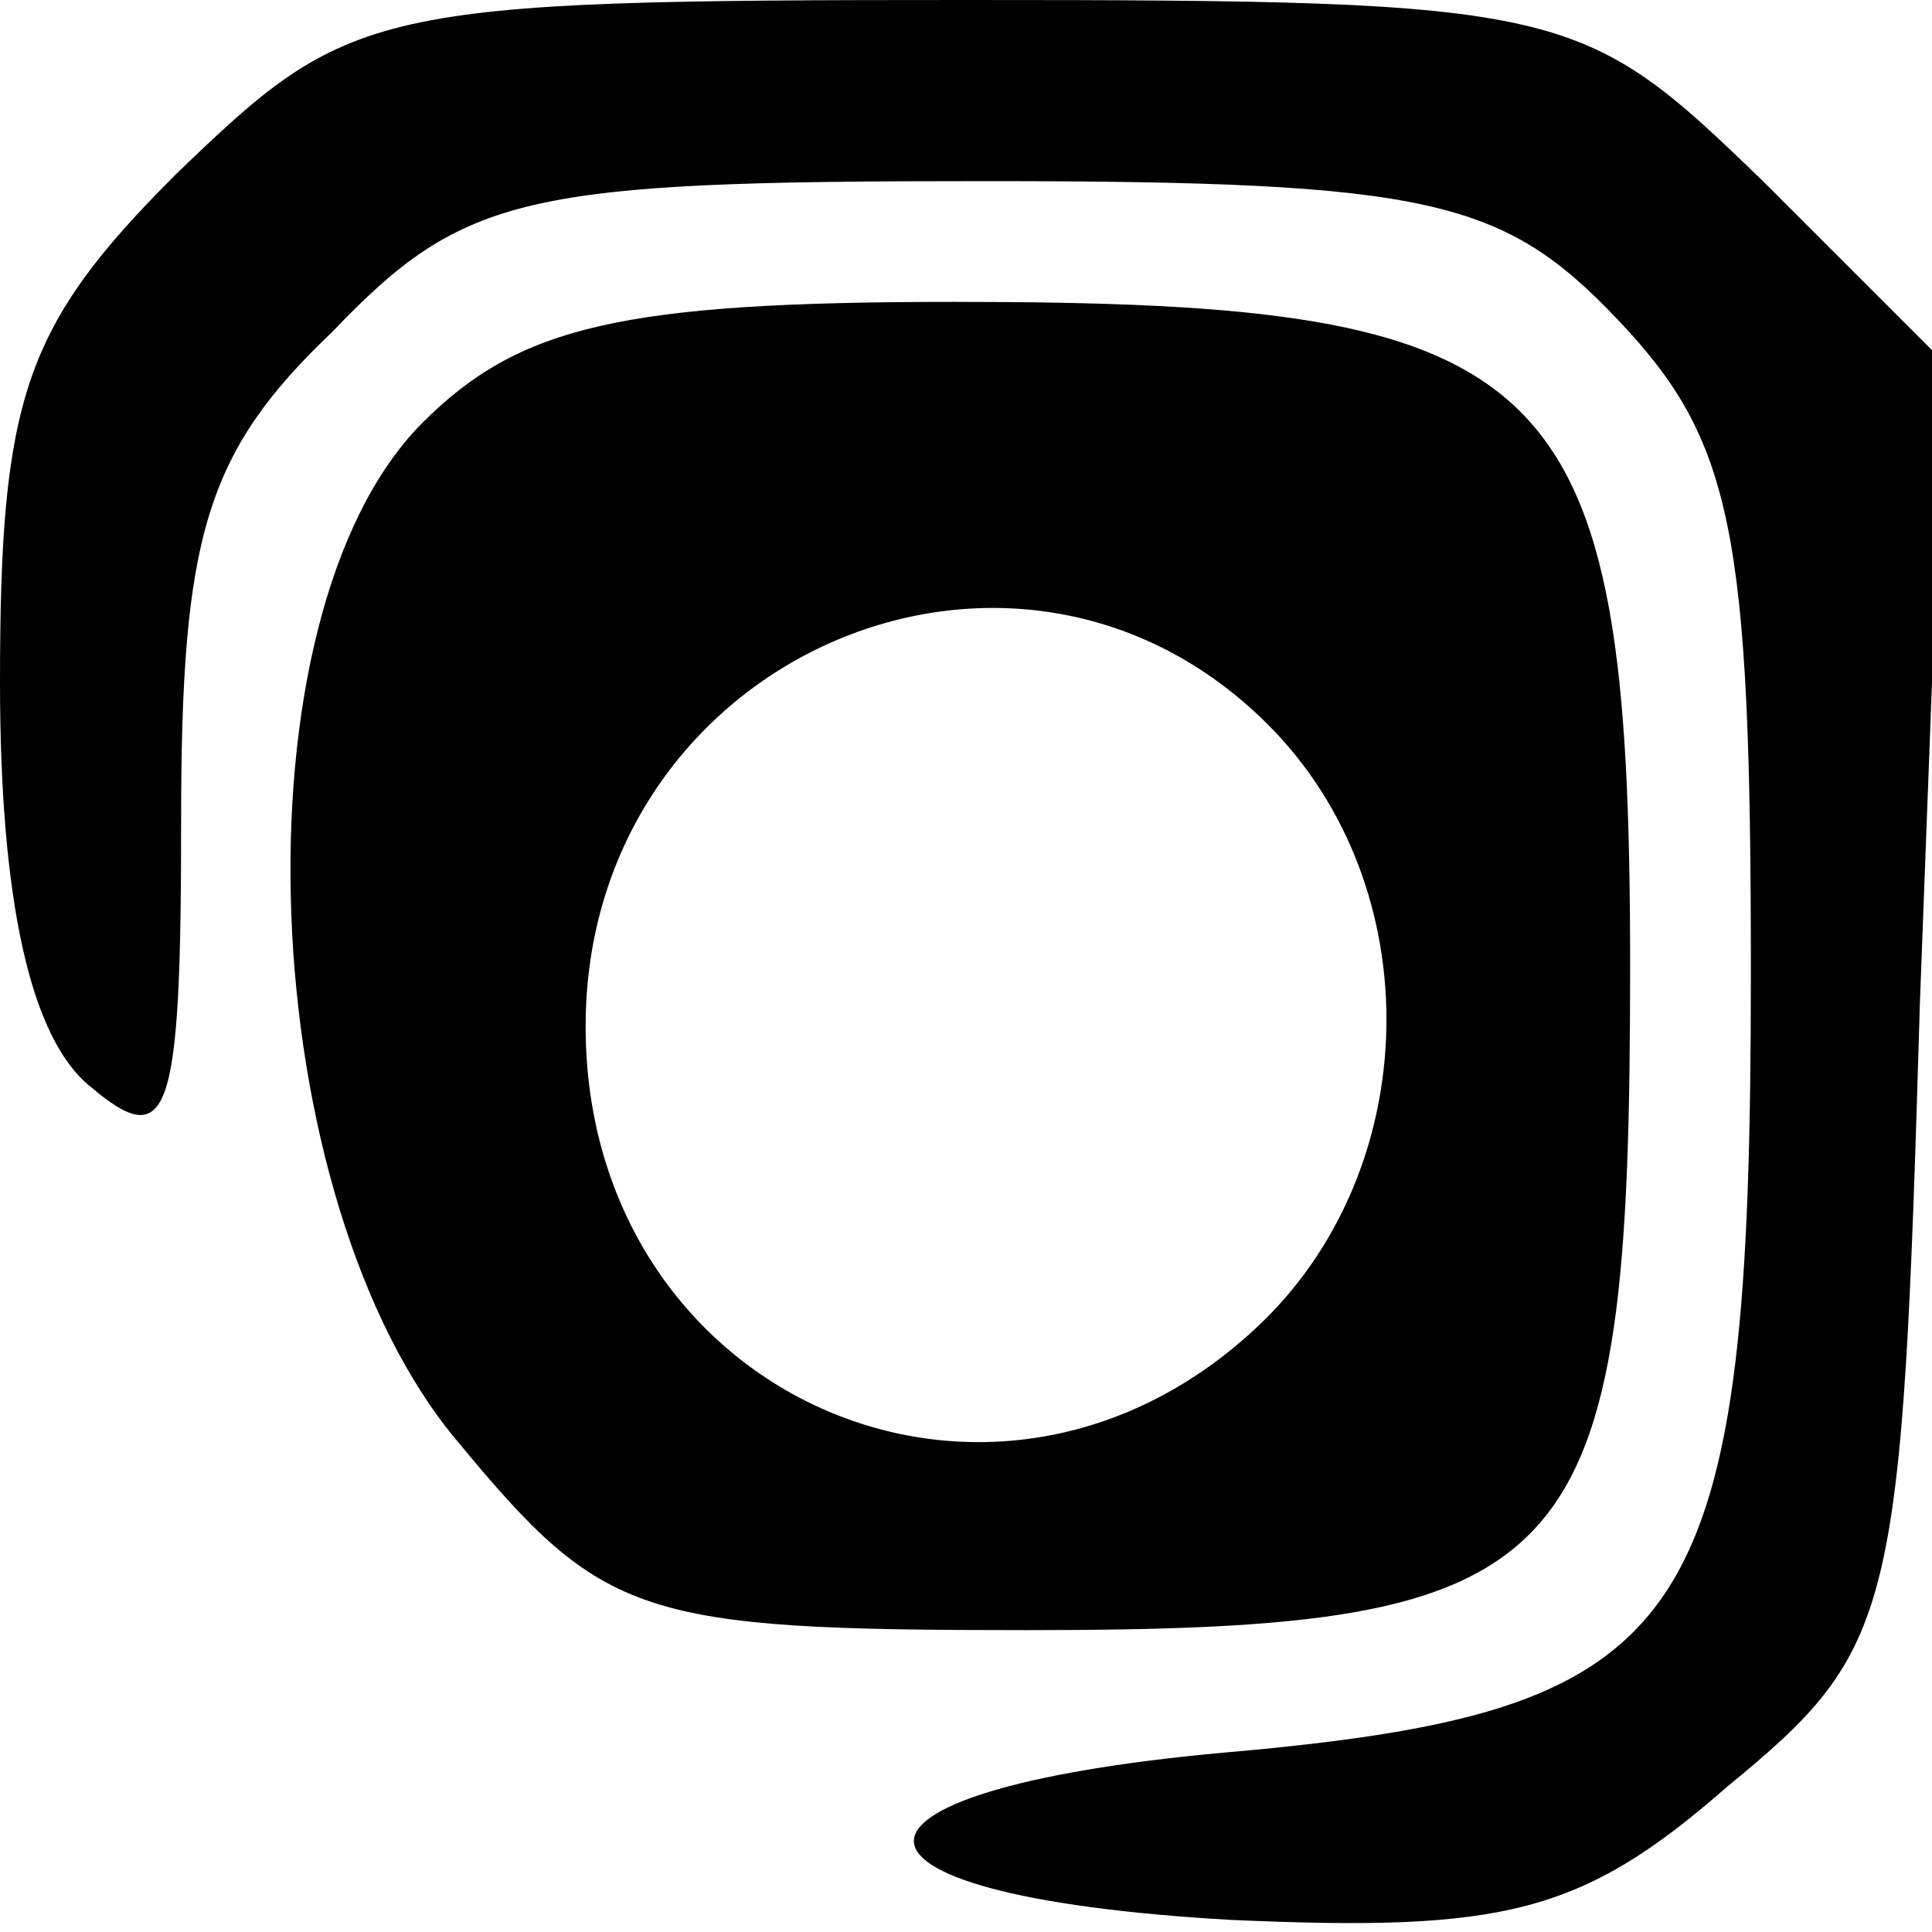 <?xml version="1.0" standalone="no"?>
<!DOCTYPE svg PUBLIC "-//W3C//DTD SVG 20010904//EN"
 "http://www.w3.org/TR/2001/REC-SVG-20010904/DTD/svg10.dtd">
<svg version="1.0" xmlns="http://www.w3.org/2000/svg"
 width="32pt" height="32pt" viewBox="0 0 32 32"
 preserveAspectRatio="xMidYMid meet">
<g transform="translate(0,32) scale(0.1,-0.1)"
fill="#000000" stroke="none">
<path d="M29 291 c-25 -25 -29 -37 -29 -84 0 -36 5 -59 15 -67 13 -11 15 -5
15 44 0 47 4 61 25 81 22 23 32 25 108 25 74 0 86 -3 105 -23 19 -20 22 -35
22 -108 0 -108 -9 -122 -84 -129 -72 -6 -73 -24 -2 -28 45 -2 58 1 82 22 28
23 29 28 32 130 l4 106 -30 30 c-30 29 -32 30 -132 30 -99 0 -102 -1 -131 -29z"/>
<path d="M70 250 c-32 -32 -28 -129 6 -169 24 -29 30 -31 94 -31 92 0 100 9
100 110 0 99 -12 110 -112 110 -55 0 -72 -4 -88 -20z m140 -50 c27 -27 26 -74
-2 -100 -44 -41 -111 -11 -111 50 0 61 71 92 113 50z"/>
</g>
</svg>
